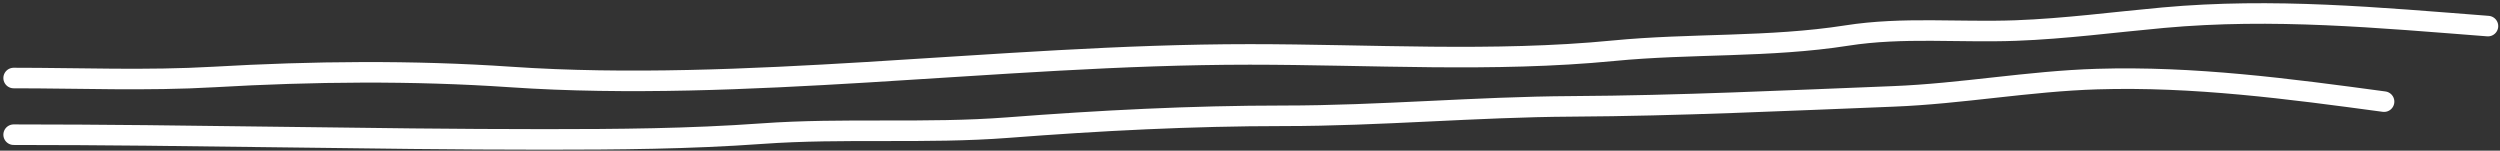 <svg width="365" height="22" viewBox="0 0 365 22" fill="none" xmlns="http://www.w3.org/2000/svg">
<rect x="0" y="0" width="365" height="22" fill="#333333" stroke="none"/>
<path d="M1.991 11.392C11.7 11.392 21.4 11.806 31.253 11.239C45.613 10.412 60.179 10.258 74.532 11.239C91.59 12.405 109.488 11.576 126.544 10.55C145.167 9.429 163.8 7.945 182.463 7.945C200.025 7.945 218.067 9.114 235.547 7.409C246.886 6.303 258.296 6.966 269.635 5.188C277.791 3.908 286.085 4.764 294.3 4.46C301.539 4.192 308.643 3.236 315.825 2.583C331.935 1.119 347.198 2.575 363.241 3.809M1.991 19.665C27.851 19.665 53.66 20.355 79.511 20.355C90.133 20.355 100.629 20.275 111.224 19.512C123.19 18.65 135.198 19.55 147.15 18.631C160.546 17.601 173.971 16.907 187.404 16.907C201.484 16.907 215.459 15.608 229.496 15.529C245.13 15.44 260.791 14.686 276.414 14.073C286.367 13.683 296.193 11.85 306.173 11.546C320.272 11.115 334.14 12.956 348.074 14.839" stroke="white" stroke-width="3" stroke-linecap="round"/>
</svg>
